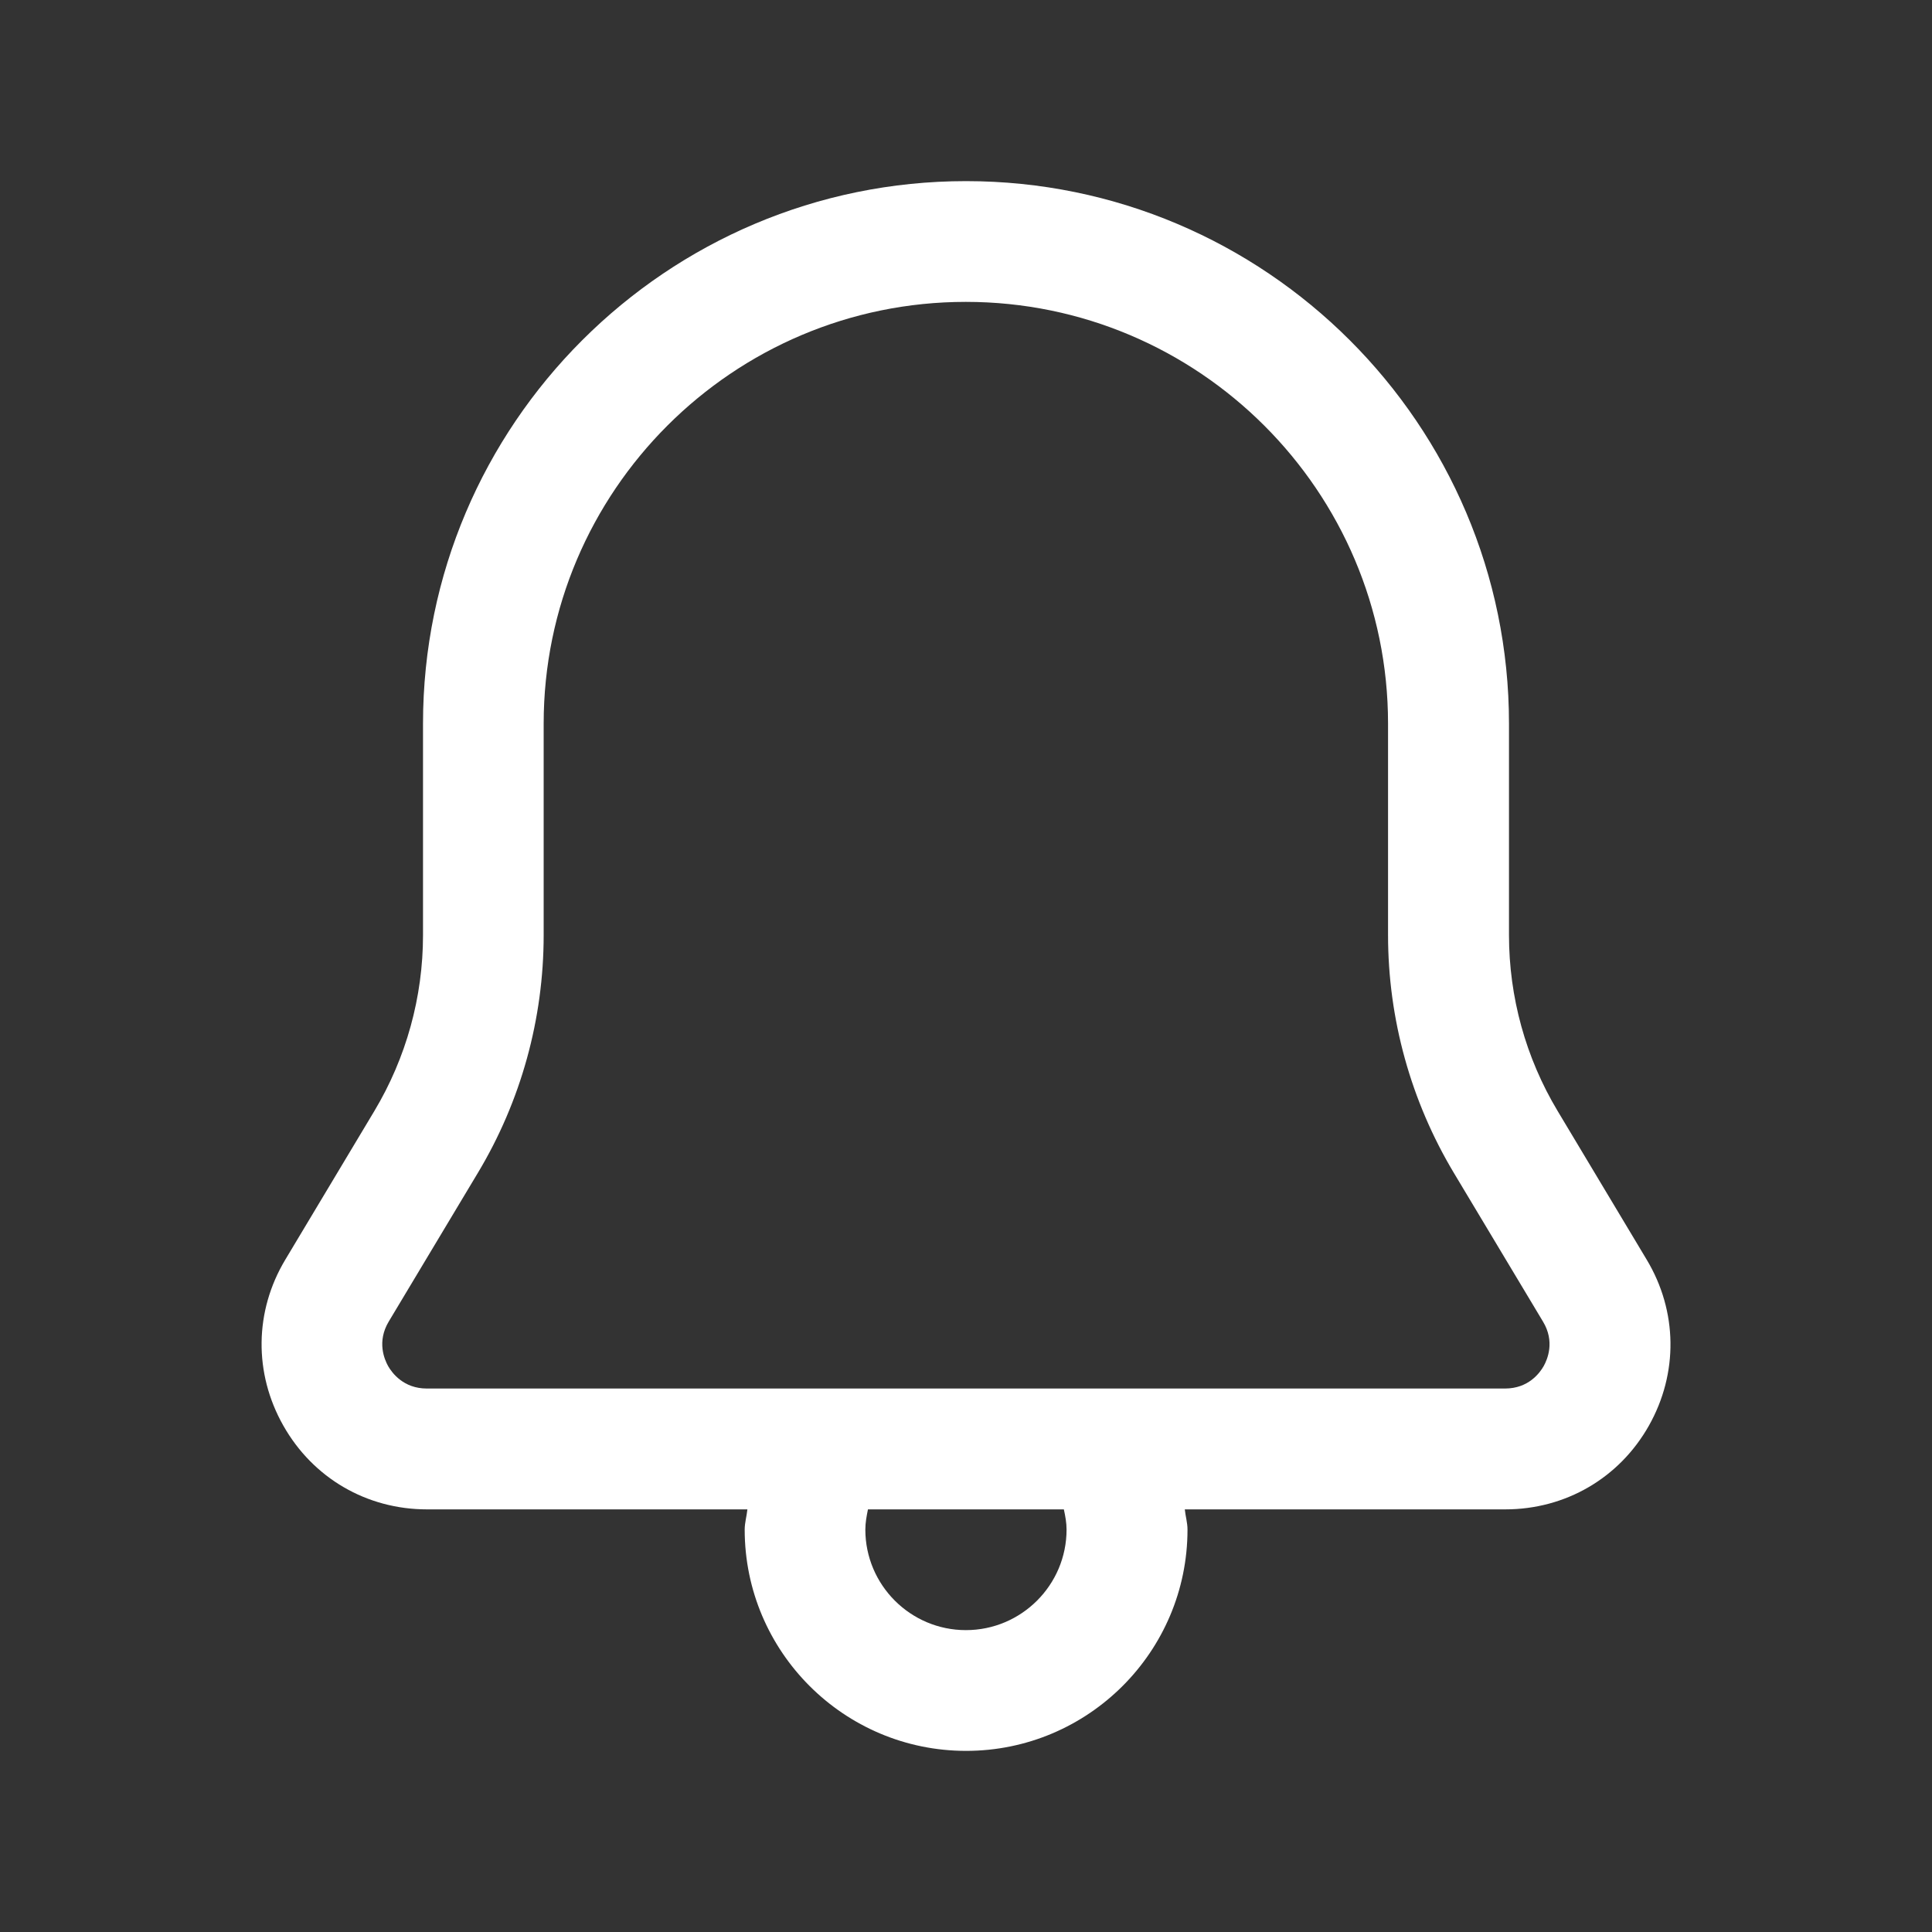 <svg width="20" height="20" viewBox="0 0 20 20" fill="none" xmlns="http://www.w3.org/2000/svg">
<rect x="0" y="0" width="20" height="20" fill="#333333" stroke="none"/>
<g clip-path="url(#clip0_9_1445)">
<path d="M17.046 13.039L16.124 11.5C15.794 10.95 15.621 10.321 15.621 9.68V7.491C15.621 4.394 13.099 1.875 10 1.875C6.901 1.875 4.379 4.394 4.379 7.491V9.68C4.379 10.321 4.205 10.95 3.876 11.5L2.954 13.039C2.633 13.573 2.626 14.216 2.933 14.758C3.24 15.301 3.796 15.625 4.42 15.625H7.737C7.73 15.695 7.709 15.763 7.709 15.834C7.709 17.098 8.737 18.125 10.001 18.125C11.265 18.125 12.293 17.098 12.293 15.834C12.293 15.763 12.272 15.695 12.265 15.625H15.582C16.206 15.625 16.763 15.301 17.069 14.759C17.375 14.216 17.367 13.573 17.046 13.039ZM11.041 15.834C11.041 16.408 10.573 16.875 9.999 16.875C9.425 16.875 8.958 16.408 8.958 15.834C8.958 15.763 8.971 15.694 8.985 15.625H11.013C11.028 15.694 11.041 15.763 11.041 15.834ZM15.98 14.142C15.94 14.212 15.823 14.374 15.58 14.374H4.418C4.177 14.374 4.058 14.212 4.018 14.142C3.979 14.072 3.9 13.888 4.024 13.681L4.946 12.143C5.393 11.399 5.628 10.547 5.628 9.68V7.491C5.628 5.084 7.588 3.125 9.998 3.125C12.408 3.125 14.369 5.084 14.369 7.491V9.68C14.369 10.547 14.605 11.399 15.051 12.143L15.973 13.681C16.098 13.888 16.019 14.072 15.98 14.142Z" fill="white"/>
</g>
<defs>
<clipPath id="clip0_9_1445">
<rect width="20" height="20" fill="white"/>
</clipPath>
</defs>
</svg>
